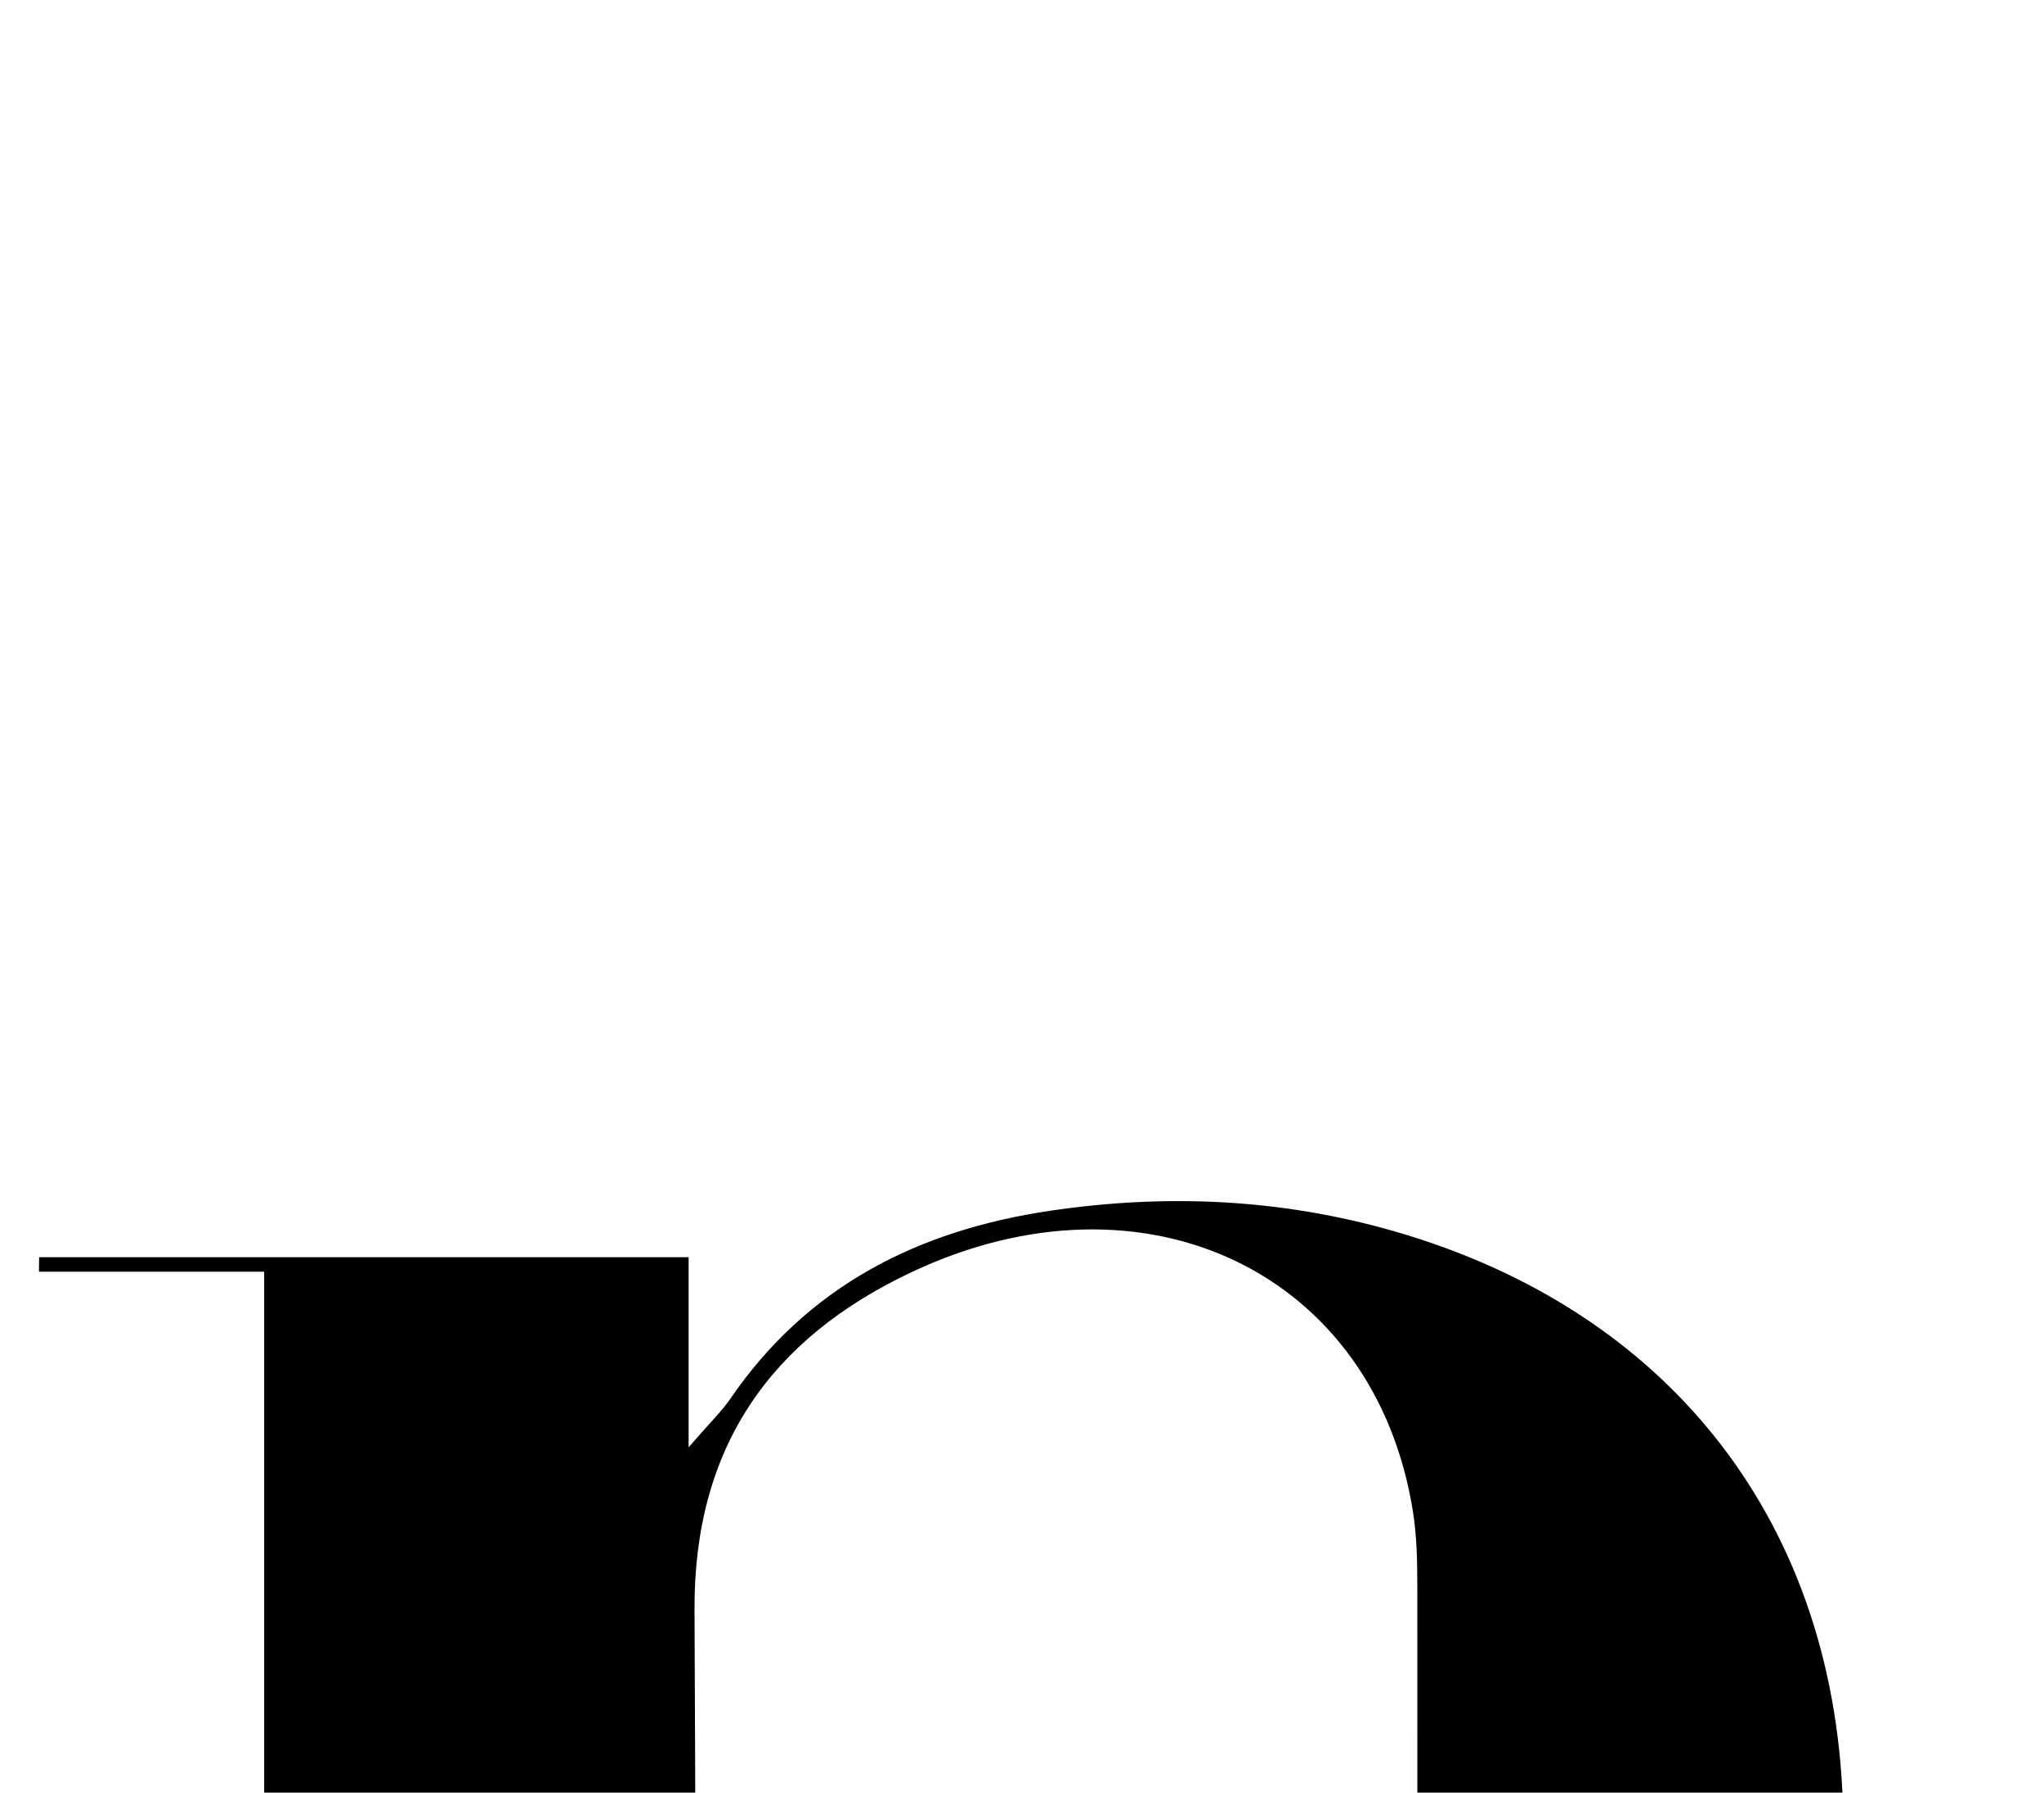 <?xml version="1.0" encoding="iso-8859-1"?>
<!-- Generator: Adobe Illustrator 25.2.1, SVG Export Plug-In . SVG Version: 6.00 Build 0)  -->
<svg version="1.1" xmlns="http://www.w3.org/2000/svg" xmlns:xlink="http://www.w3.org/1999/xlink" x="0px" y="0px"
	 viewBox="0 0 138.467 121.436" style="enable-background:new 0 0 138.467 121.436;" xml:space="preserve">
<g>
	<path d="M140.602,202.803c-19.943,0-39.886,0-59.83,0c-0.019-0.301-0.038-0.602-0.057-0.903c4.885,0,9.771,0,14.909,0
		c0.171-1.933,0.38-3.203,0.381-4.475c0.02-30,0.022-59.999,0.008-89.999c-0.001-1.662-0.032-3.346-0.289-4.983
		C93.172,86.236,77.586,78.71,61.745,86.182c-9.565,4.512-14.752,11.885-14.696,22.871c0.149,29.166,0.051,58.332,0.051,87.499
		c0,1.469,0,2.938,0,5.107c5.612,0,10.835,0,16.058,0c-0.007,0.341-0.015,0.681-0.022,1.022c-20.187,0-40.374,0-60.561,0
		c-0.007-0.314-0.015-0.627-0.022-0.941c5.034,0,10.067,0,15.341,0c0-38.776,0-76.881,0-115.59c-5.131,0-10.193,0-15.255,0
		c0.004-0.328,0.007-0.655,0.011-0.983c14.493,0,28.985,0,43.999,0c0,3.831,0,7.738,0,12.877c1.494-1.725,2.245-2.439,2.817-3.276
		c5.24-7.656,12.73-11.428,21.699-12.752c7.857-1.16,15.618-0.808,23.255,1.385c18.745,5.381,30.158,19.873,30.445,39.759
		c0.35,24.161,0.117,48.331,0.135,72.497c0.001,1.805,0,3.61,0,6.087c5.603,0,10.811,0,16.019,0
		C140.88,202.097,140.741,202.45,140.602,202.803z"/>
</g>
</svg>
